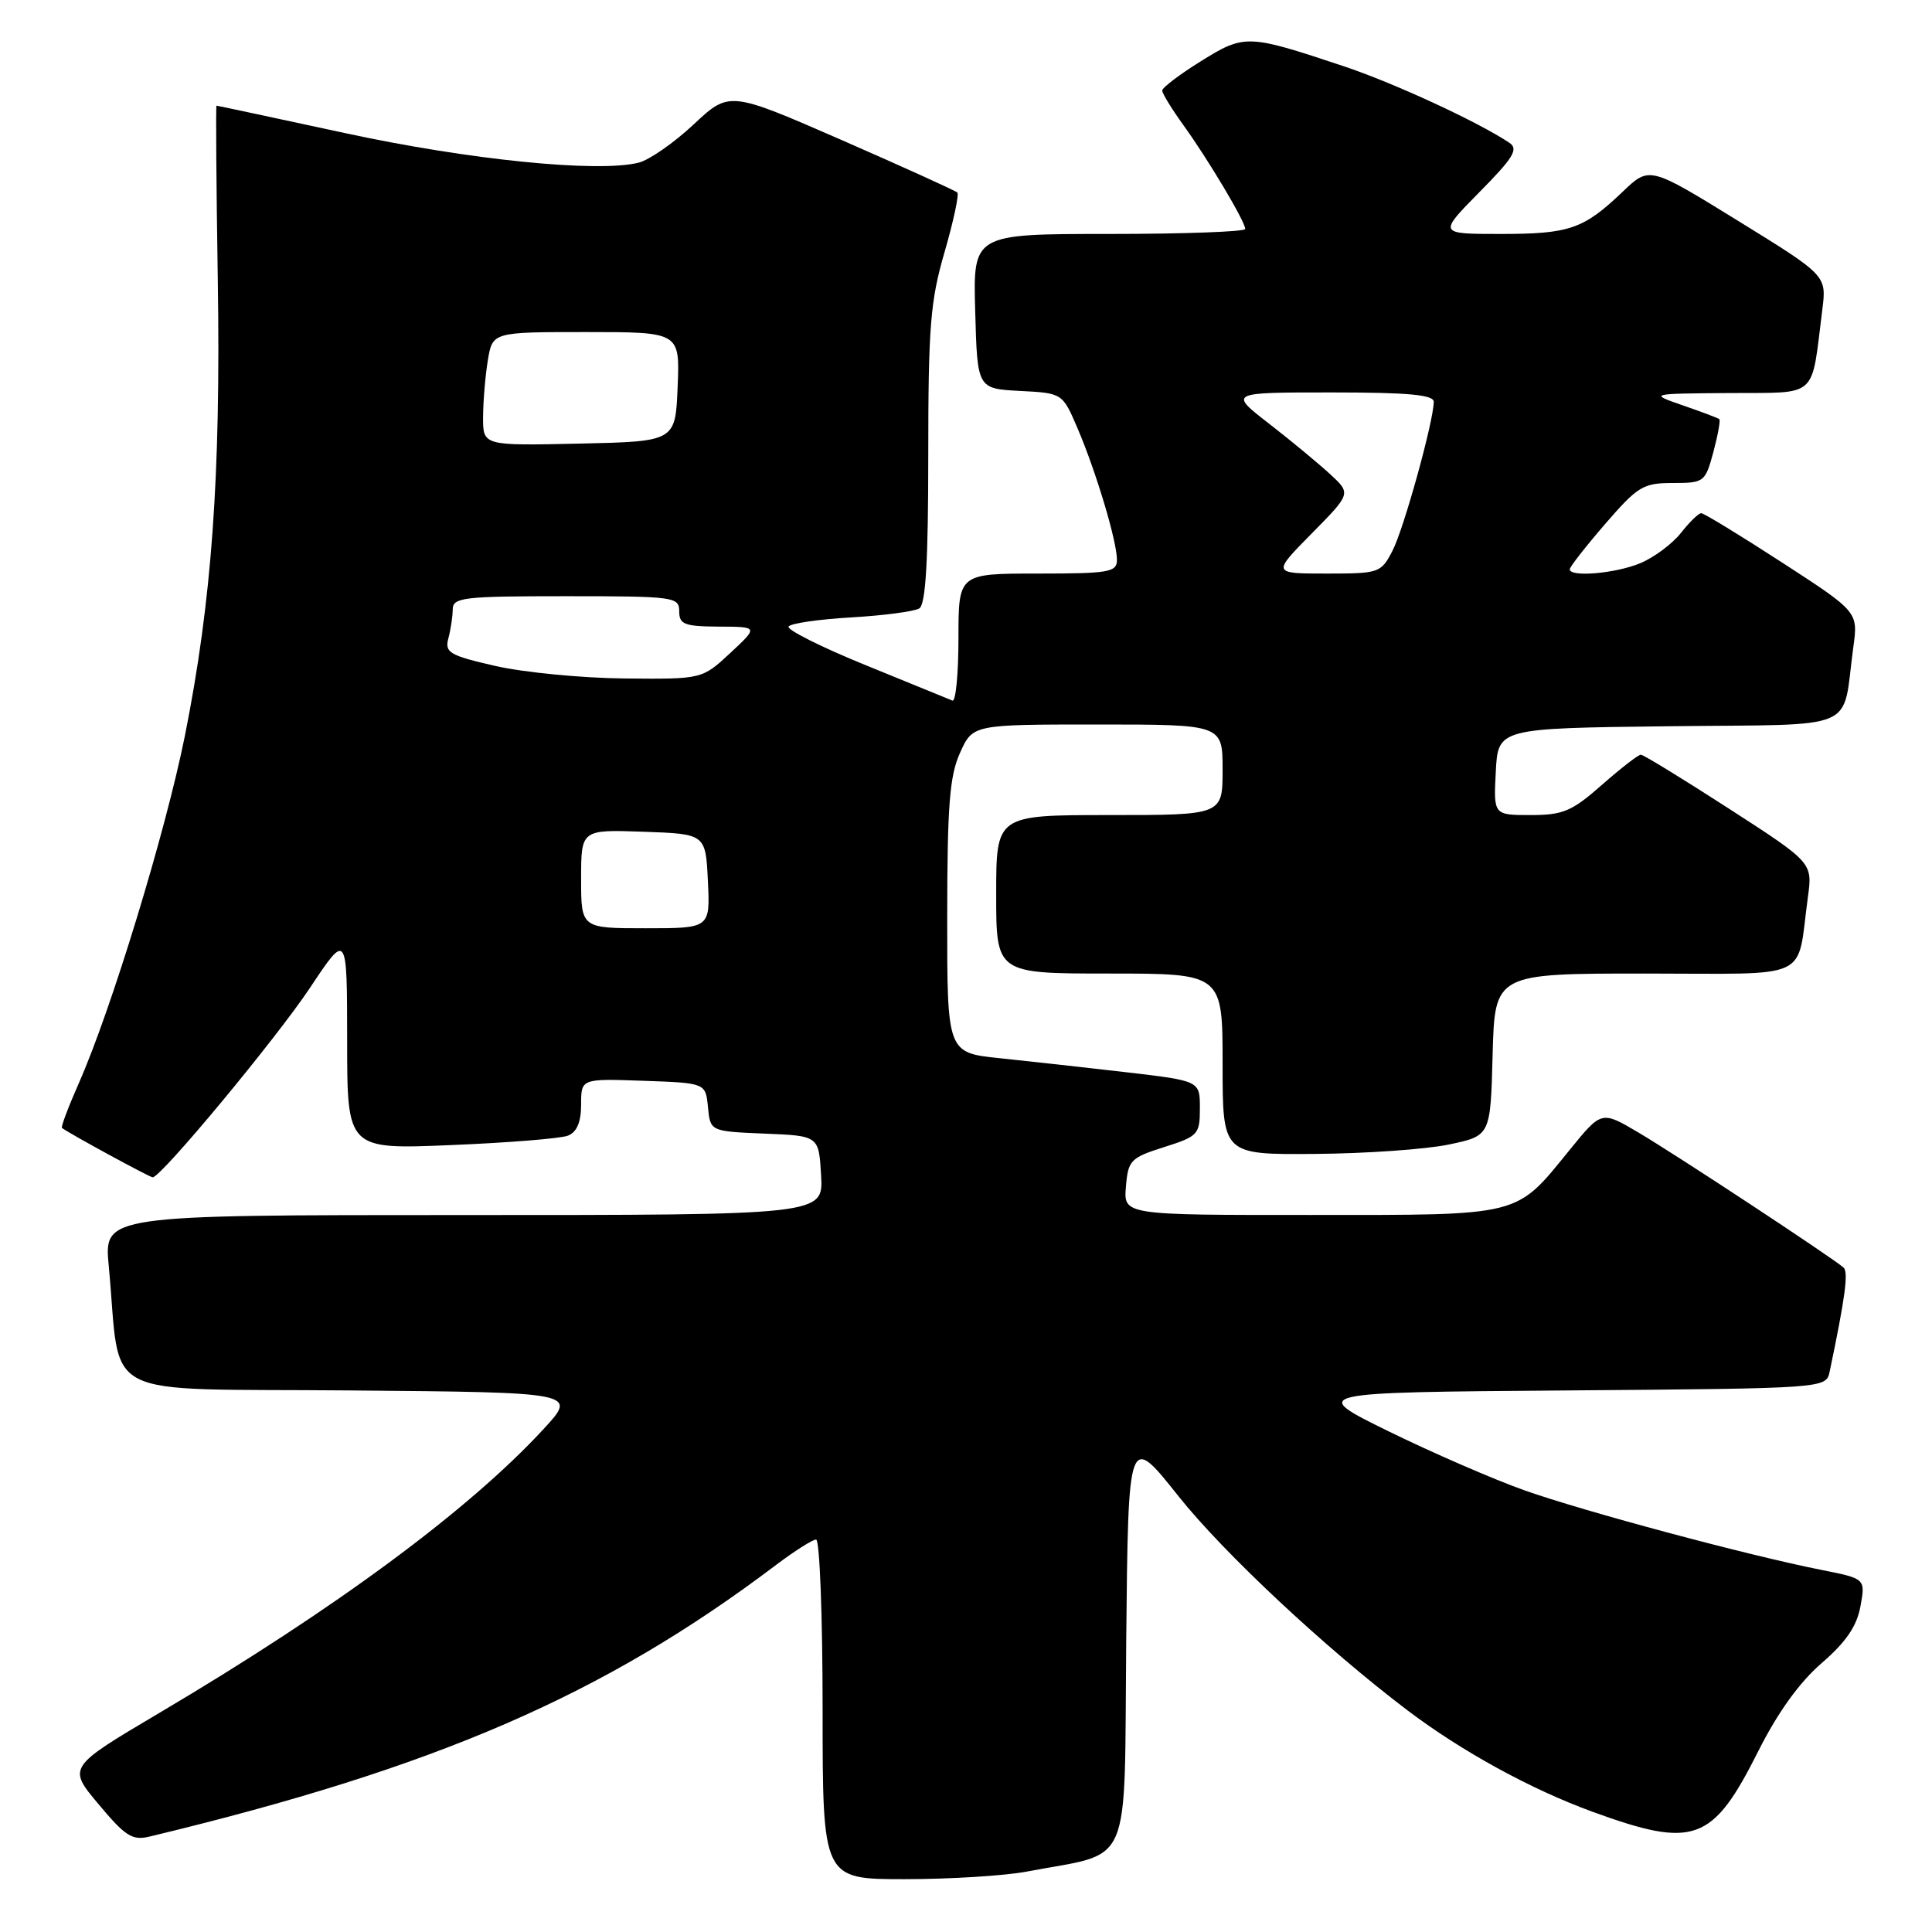 <?xml version="1.0" encoding="UTF-8" standalone="no"?>
<!DOCTYPE svg PUBLIC "-//W3C//DTD SVG 1.1//EN" "http://www.w3.org/Graphics/SVG/1.1/DTD/svg11.dtd" >
<svg xmlns="http://www.w3.org/2000/svg" xmlns:xlink="http://www.w3.org/1999/xlink" version="1.1" viewBox="0 0 256 256">
 <g >
 <path fill="currentColor"
d=" M 136.02 248.00 C 150.24 245.30 148.94 248.32 149.23 217.40 C 149.50 189.88 149.50 189.88 156.16 198.26 C 162.15 205.79 175.67 218.43 186.50 226.63 C 193.69 232.07 202.83 237.08 211.02 240.07 C 224.50 244.98 226.92 244.10 232.98 232.04 C 235.55 226.92 238.44 222.91 241.38 220.37 C 244.61 217.58 246.04 215.48 246.52 212.84 C 247.19 209.18 247.19 209.18 241.34 208.02 C 231.51 206.07 209.89 200.27 201.98 197.47 C 197.87 196.01 189.78 192.49 184.00 189.66 C 173.50 184.50 173.50 184.50 207.73 184.24 C 241.97 183.97 241.97 183.97 242.44 181.74 C 244.50 171.92 244.95 168.56 244.28 167.96 C 242.85 166.68 221.97 152.93 217.06 150.04 C 212.21 147.18 212.21 147.18 208.03 152.32 C 200.74 161.28 201.89 160.99 173.69 160.99 C 148.88 161.00 148.88 161.00 149.19 157.25 C 149.48 153.74 149.80 153.41 154.24 152.00 C 158.76 150.57 158.99 150.32 158.99 146.86 C 159.00 143.22 159.00 143.22 149.25 142.08 C 143.89 141.46 136.35 140.62 132.50 140.22 C 125.50 139.50 125.50 139.50 125.51 121.50 C 125.52 106.76 125.82 102.82 127.21 99.75 C 128.90 96.00 128.90 96.00 145.45 96.00 C 162.00 96.00 162.00 96.00 162.00 102.00 C 162.00 108.00 162.00 108.00 147.00 108.00 C 132.00 108.00 132.00 108.00 132.00 118.50 C 132.00 129.00 132.00 129.00 147.00 129.00 C 162.00 129.00 162.00 129.00 162.00 141.00 C 162.00 153.00 162.00 153.00 174.25 152.90 C 180.99 152.85 188.97 152.29 192.00 151.65 C 197.50 150.50 197.50 150.50 197.78 139.75 C 198.07 129.00 198.07 129.00 217.95 129.00 C 240.41 129.00 238.02 130.12 239.55 118.91 C 240.18 114.31 240.18 114.31 229.11 107.16 C 223.01 103.22 217.76 100.00 217.42 100.00 C 217.08 100.00 214.76 101.80 212.26 104.00 C 208.28 107.51 207.11 108.00 202.81 108.00 C 197.90 108.00 197.90 108.00 198.20 102.25 C 198.50 96.50 198.50 96.50 221.17 96.23 C 246.80 95.93 244.02 97.12 245.57 85.79 C 246.22 81.08 246.22 81.08 236.14 74.54 C 230.59 70.94 225.77 68.00 225.42 68.00 C 225.07 68.00 223.86 69.18 222.73 70.62 C 221.59 72.06 219.18 73.86 217.36 74.62 C 214.09 75.99 208.00 76.52 208.00 75.43 C 208.00 75.12 210.11 72.42 212.69 69.43 C 217.01 64.44 217.72 64.00 221.65 64.00 C 225.81 64.00 225.95 63.89 227.03 59.90 C 227.63 57.64 227.99 55.68 227.82 55.54 C 227.64 55.39 225.47 54.57 223.00 53.72 C 218.50 52.16 218.50 52.16 229.14 52.08 C 241.08 51.99 239.95 53.01 241.47 41.00 C 242.03 36.50 242.03 36.50 230.30 29.26 C 218.56 22.02 218.56 22.02 215.03 25.39 C 209.83 30.36 207.97 31.00 198.85 31.00 C 190.57 31.00 190.57 31.00 196.03 25.46 C 200.55 20.89 201.24 19.75 200.00 18.92 C 195.88 16.16 184.68 10.98 178.00 8.76 C 165.31 4.53 164.92 4.51 159.14 8.10 C 156.31 9.86 154.00 11.61 154.00 12.00 C 154.00 12.38 155.27 14.45 156.82 16.60 C 160.09 21.13 165.00 29.37 165.00 30.34 C 165.00 30.70 156.88 31.00 146.97 31.00 C 128.93 31.00 128.93 31.00 129.22 41.25 C 129.50 51.50 129.50 51.50 135.15 51.80 C 140.79 52.09 140.79 52.09 142.80 56.80 C 145.26 62.56 148.00 71.73 148.00 74.18 C 148.00 75.82 146.98 76.00 137.50 76.00 C 127.00 76.00 127.00 76.00 127.00 84.58 C 127.00 89.30 126.64 93.02 126.20 92.83 C 125.76 92.65 120.59 90.54 114.71 88.14 C 108.83 85.75 104.23 83.44 104.49 83.02 C 104.75 82.60 108.48 82.06 112.79 81.81 C 117.10 81.56 121.16 81.02 121.81 80.62 C 122.66 80.09 123.00 74.37 123.00 60.35 C 123.00 43.31 123.27 39.88 125.16 33.40 C 126.34 29.32 127.10 25.77 126.85 25.51 C 126.59 25.26 119.69 22.13 111.51 18.55 C 96.64 12.06 96.64 12.06 91.91 16.49 C 89.30 18.93 86.03 21.20 84.64 21.55 C 79.25 22.91 62.15 21.19 45.69 17.63 C 36.44 15.63 28.79 14.00 28.69 14.00 C 28.58 14.00 28.66 24.43 28.86 37.18 C 29.26 63.16 28.06 79.70 24.49 97.54 C 21.94 110.23 14.75 133.79 10.46 143.49 C 9.06 146.66 8.05 149.34 8.21 149.46 C 9.36 150.30 19.84 156.00 20.23 156.00 C 21.35 156.00 36.56 137.67 41.09 130.87 C 45.99 123.50 45.99 123.50 46.00 137.90 C 46.00 152.30 46.00 152.30 59.75 151.73 C 67.31 151.42 74.29 150.86 75.25 150.48 C 76.44 150.01 77.00 148.69 77.00 146.35 C 77.00 142.92 77.00 142.92 85.25 143.21 C 93.50 143.50 93.50 143.50 93.81 146.71 C 94.12 149.91 94.12 149.91 101.31 150.21 C 108.50 150.50 108.50 150.50 108.80 155.75 C 109.10 161.00 109.10 161.00 61.44 161.00 C 13.77 161.00 13.77 161.00 14.41 167.75 C 16.12 185.86 12.41 183.94 46.34 184.24 C 76.50 184.50 76.50 184.50 72.04 189.34 C 62.13 200.09 44.42 213.18 21.13 226.96 C 8.95 234.17 8.95 234.17 13.07 239.08 C 16.62 243.33 17.54 243.91 19.84 243.35 C 57.87 234.21 80.07 224.58 102.89 207.32 C 105.31 205.50 107.67 204.00 108.14 204.00 C 108.61 204.00 109.00 214.12 109.00 226.50 C 109.00 249.00 109.00 249.00 119.86 249.00 C 125.84 249.00 133.11 248.55 136.02 248.00 Z  M 77.00 116.46 C 77.00 109.92 77.00 109.92 85.25 110.21 C 93.50 110.50 93.50 110.50 93.80 116.75 C 94.10 123.00 94.10 123.00 85.55 123.00 C 77.00 123.00 77.00 123.00 77.00 116.46 Z  M 65.67 88.25 C 59.55 86.85 58.91 86.47 59.41 84.59 C 59.72 83.44 59.98 81.71 59.99 80.75 C 60.00 79.16 61.39 79.00 75.00 79.00 C 89.33 79.00 90.00 79.09 90.00 81.00 C 90.00 82.74 90.68 83.00 95.25 83.03 C 100.50 83.05 100.50 83.05 96.76 86.53 C 93.03 90.00 93.03 90.00 82.76 89.90 C 77.12 89.85 69.43 89.10 65.67 88.25 Z  M 173.80 70.70 C 179.03 65.40 179.03 65.40 176.27 62.85 C 174.74 61.44 171.10 58.42 168.16 56.14 C 162.82 52.00 162.82 52.00 176.41 52.00 C 186.62 52.00 190.00 52.31 189.98 53.25 C 189.95 55.86 186.01 70.09 184.51 72.98 C 182.99 75.92 182.75 76.00 175.76 76.00 C 168.57 76.00 168.57 76.00 173.80 70.70 Z  M 64.01 55.28 C 64.02 53.20 64.30 49.81 64.64 47.75 C 65.26 44.00 65.26 44.00 77.67 44.00 C 90.09 44.00 90.09 44.00 89.79 51.25 C 89.50 58.50 89.50 58.50 76.75 58.78 C 64.00 59.06 64.00 59.06 64.01 55.28 Z "/>
</g>
</svg>